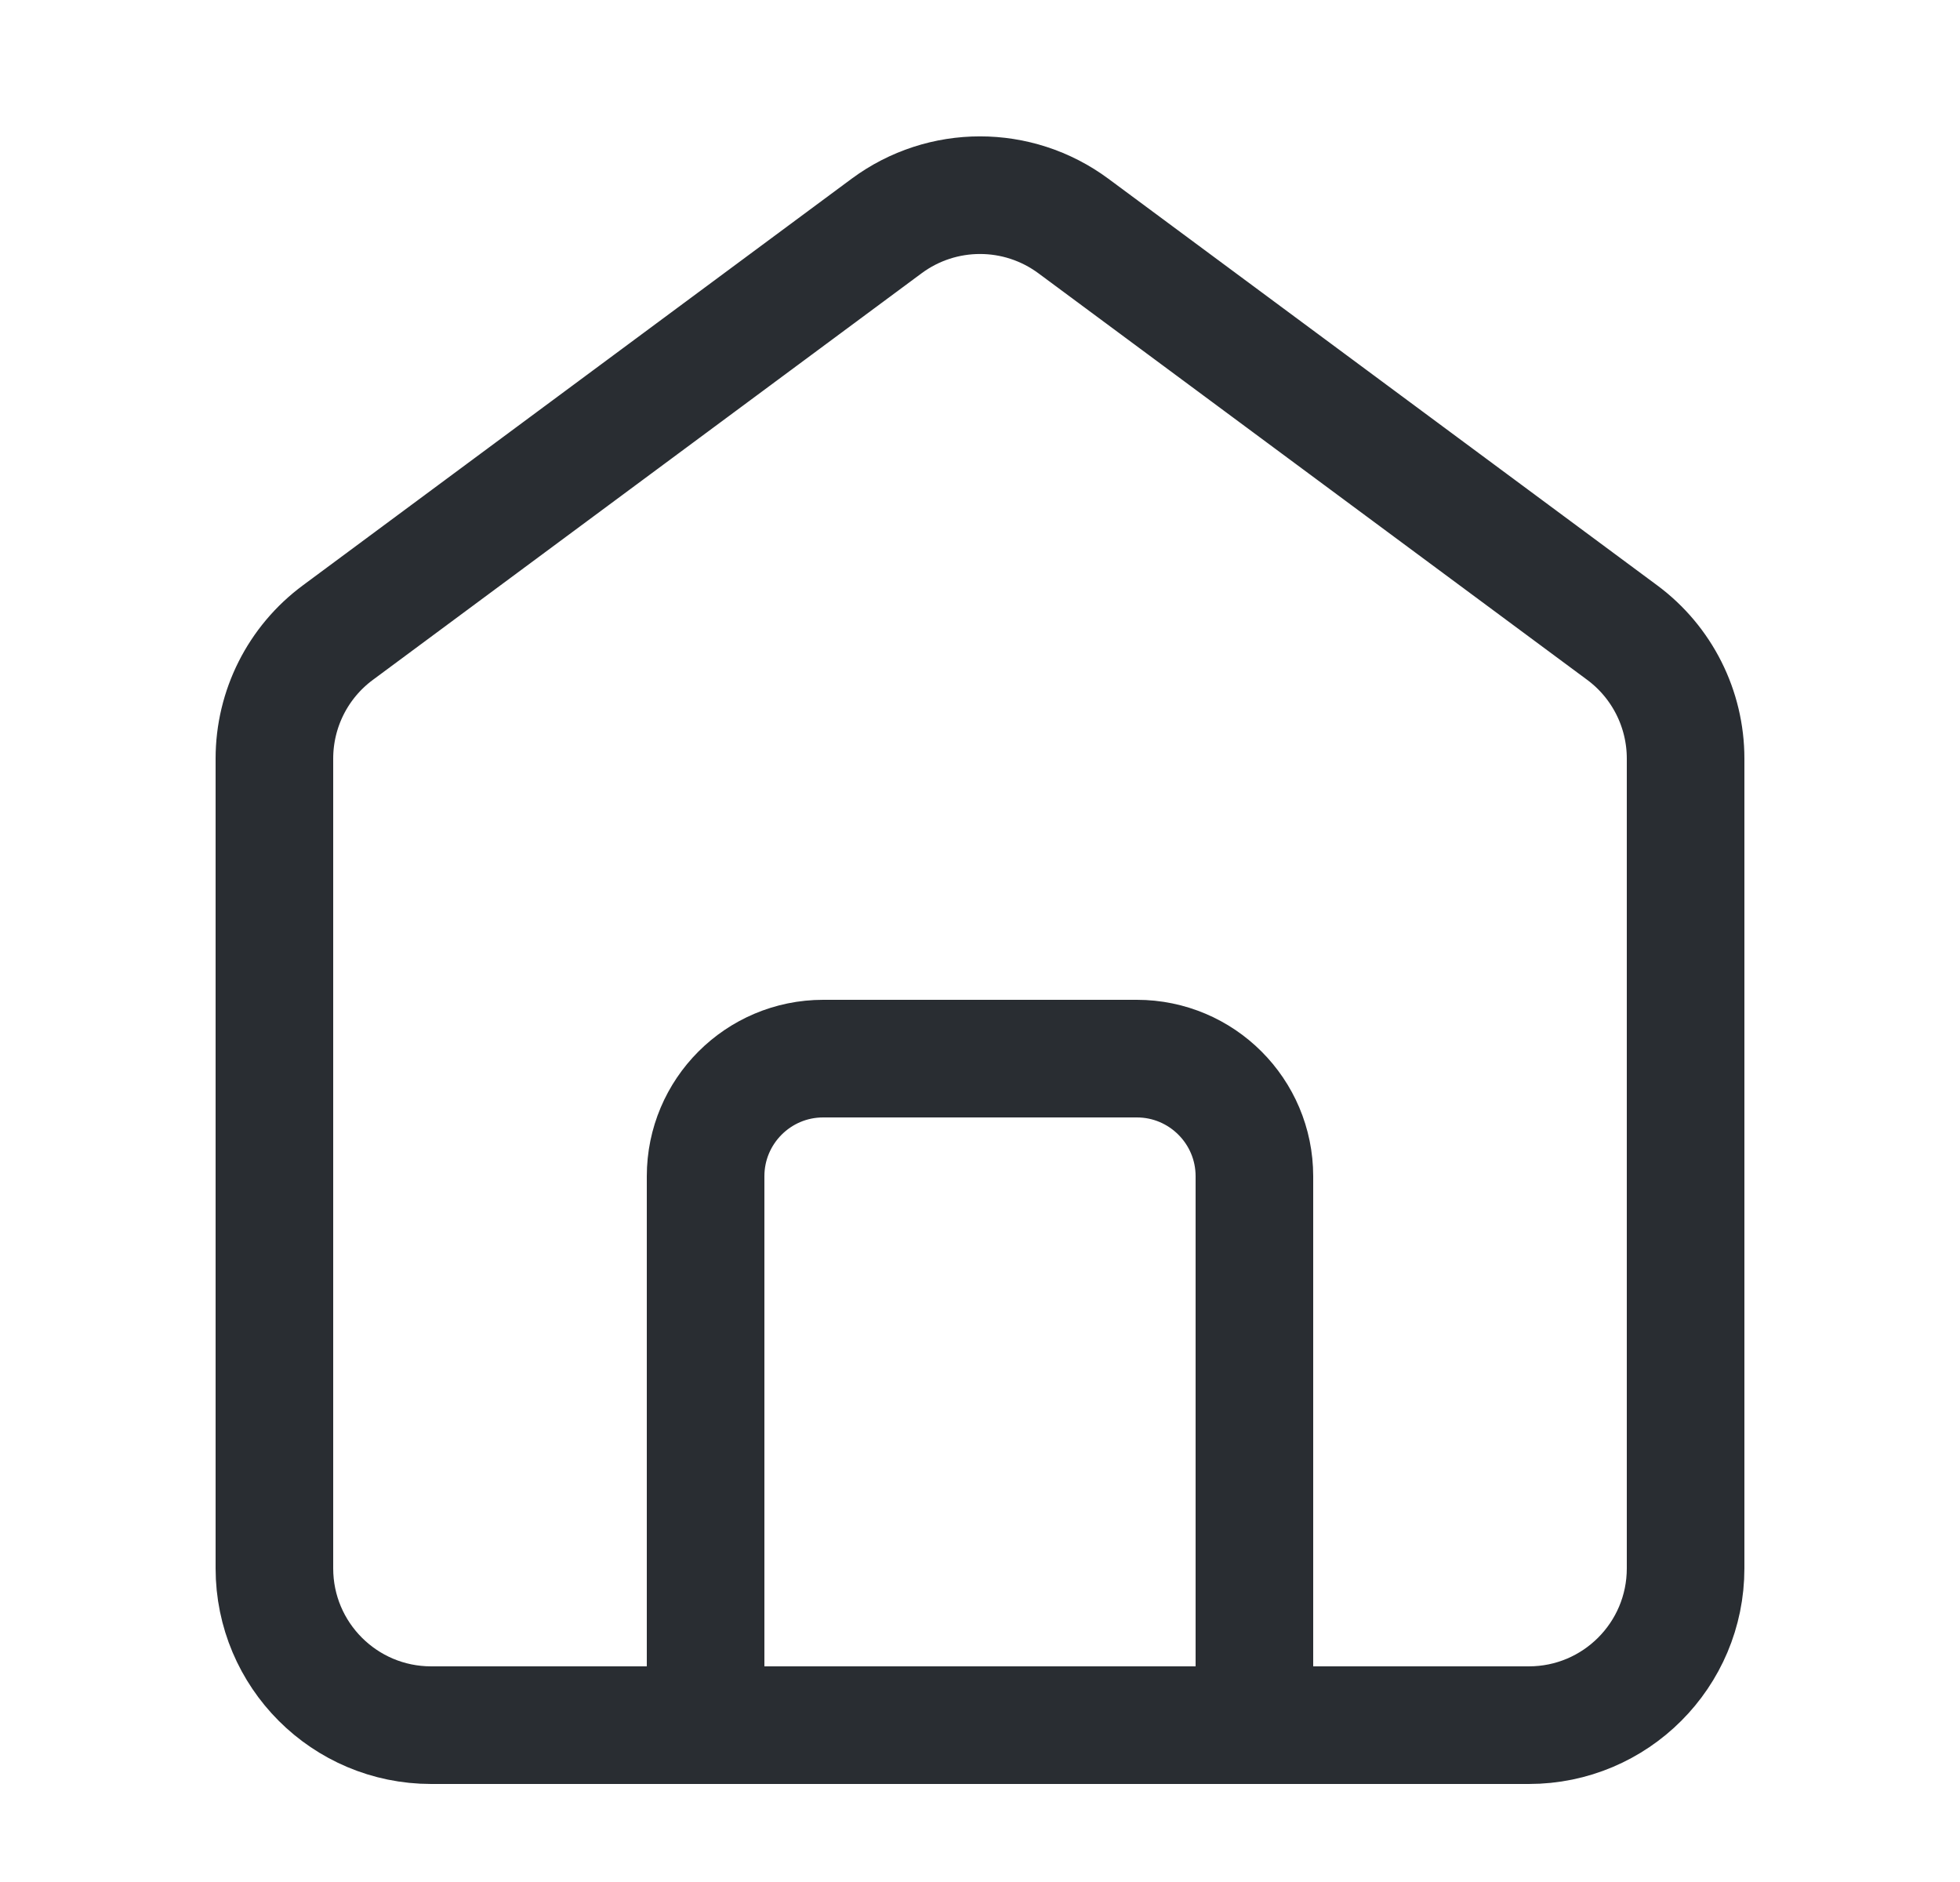 <svg xmlns:xlink="http://www.w3.org/1999/xlink" width="25" height="24" viewBox="0 0 25 24" fill="none" xmlns="http://www.w3.org/2000/svg"><path d="M3.5 20V9.674C3.5 9.04 3.8 8.444 4.31 8.067L11.309 2.882C12.017 2.358 12.983 2.358 13.691 2.882L20.691 8.067C21.2 8.444 21.5 9.04 21.5 9.674V20C21.5 21.105 20.605 22 19.5 22H5.5C4.395 22 3.5 21.105 3.5 20Z" stroke="#292D32" stroke-width="1.5px" fill="none"></path> <path d="M9 22V15C9 14.172 9.672 13.5 10.5 13.5H14.5C15.328 13.5 16 14.172 16 15V22" stroke="#292D32" stroke-width="1.5px" stroke-linecap="round" fill="none"></path></svg>